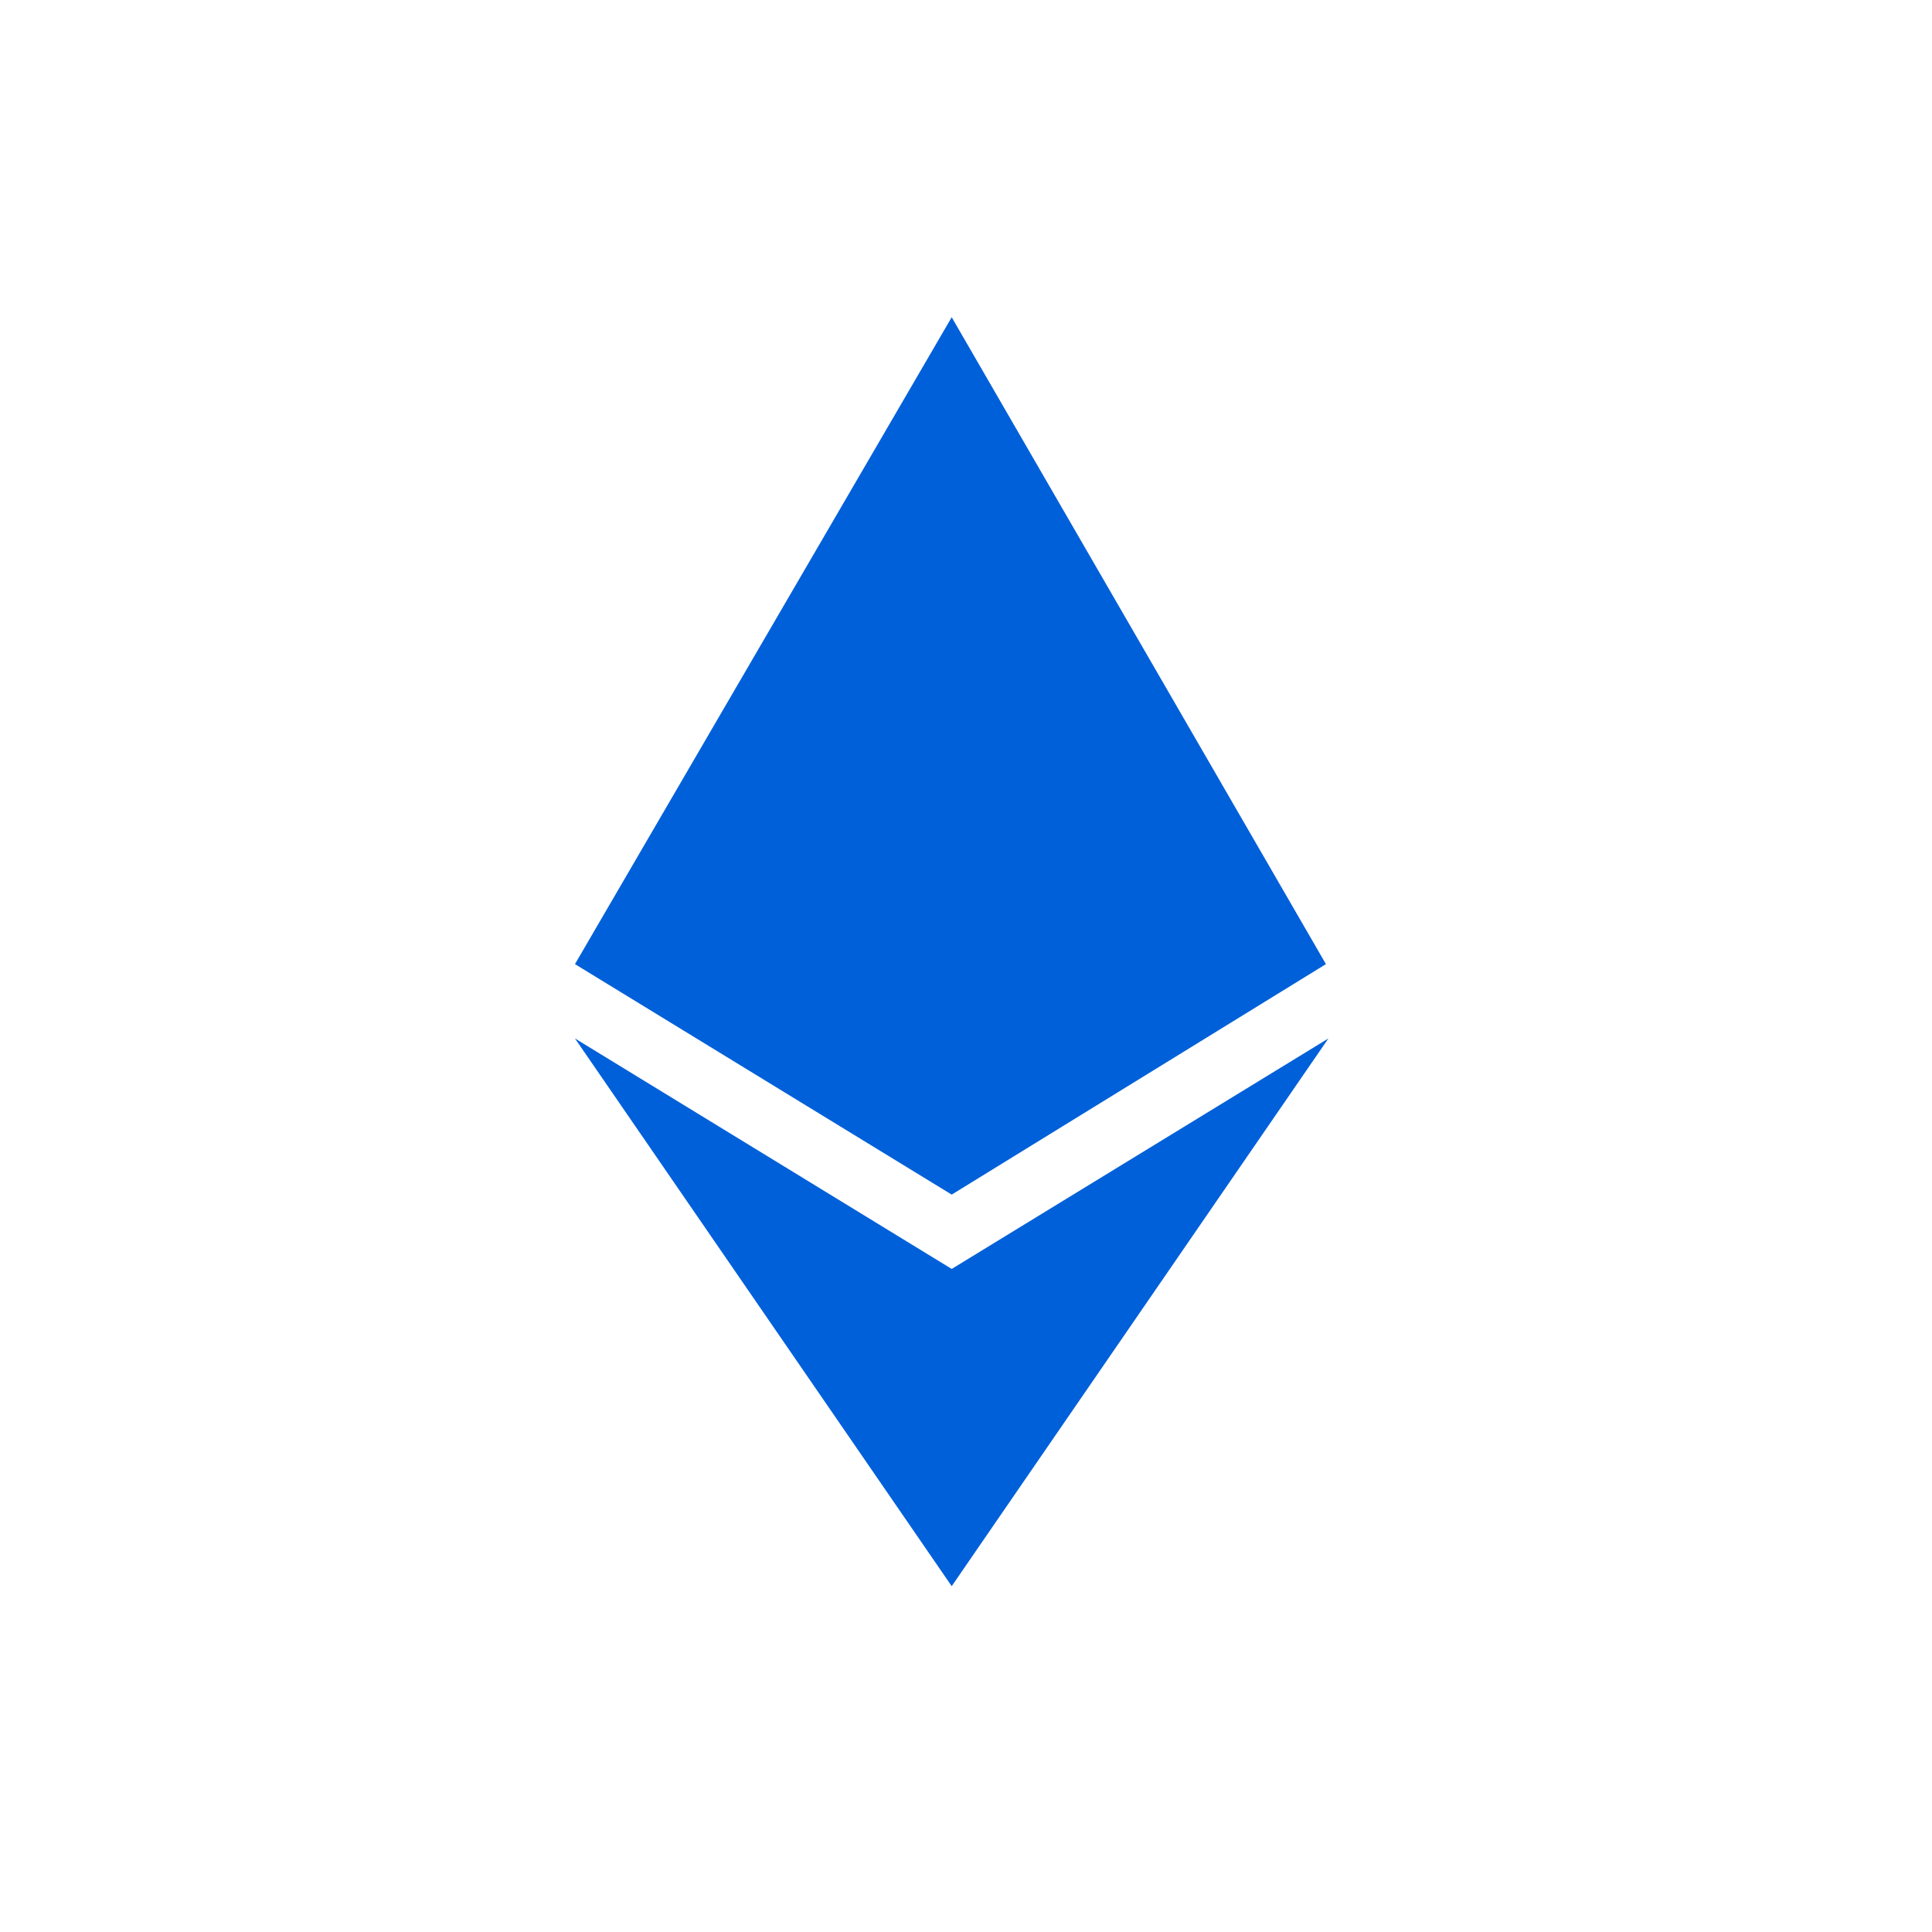 <svg width="40" height="40" viewBox="0 0 40 40" fill="none" xmlns="http://www.w3.org/2000/svg">
<path d="M27.452 19.961L19.704 6.568L11.904 19.961L19.704 24.733L27.452 19.961ZM19.704 26.272L11.904 21.5L19.704 32.84L27.503 21.5L19.704 26.272Z" fill="#0060D9"/>
</svg>
